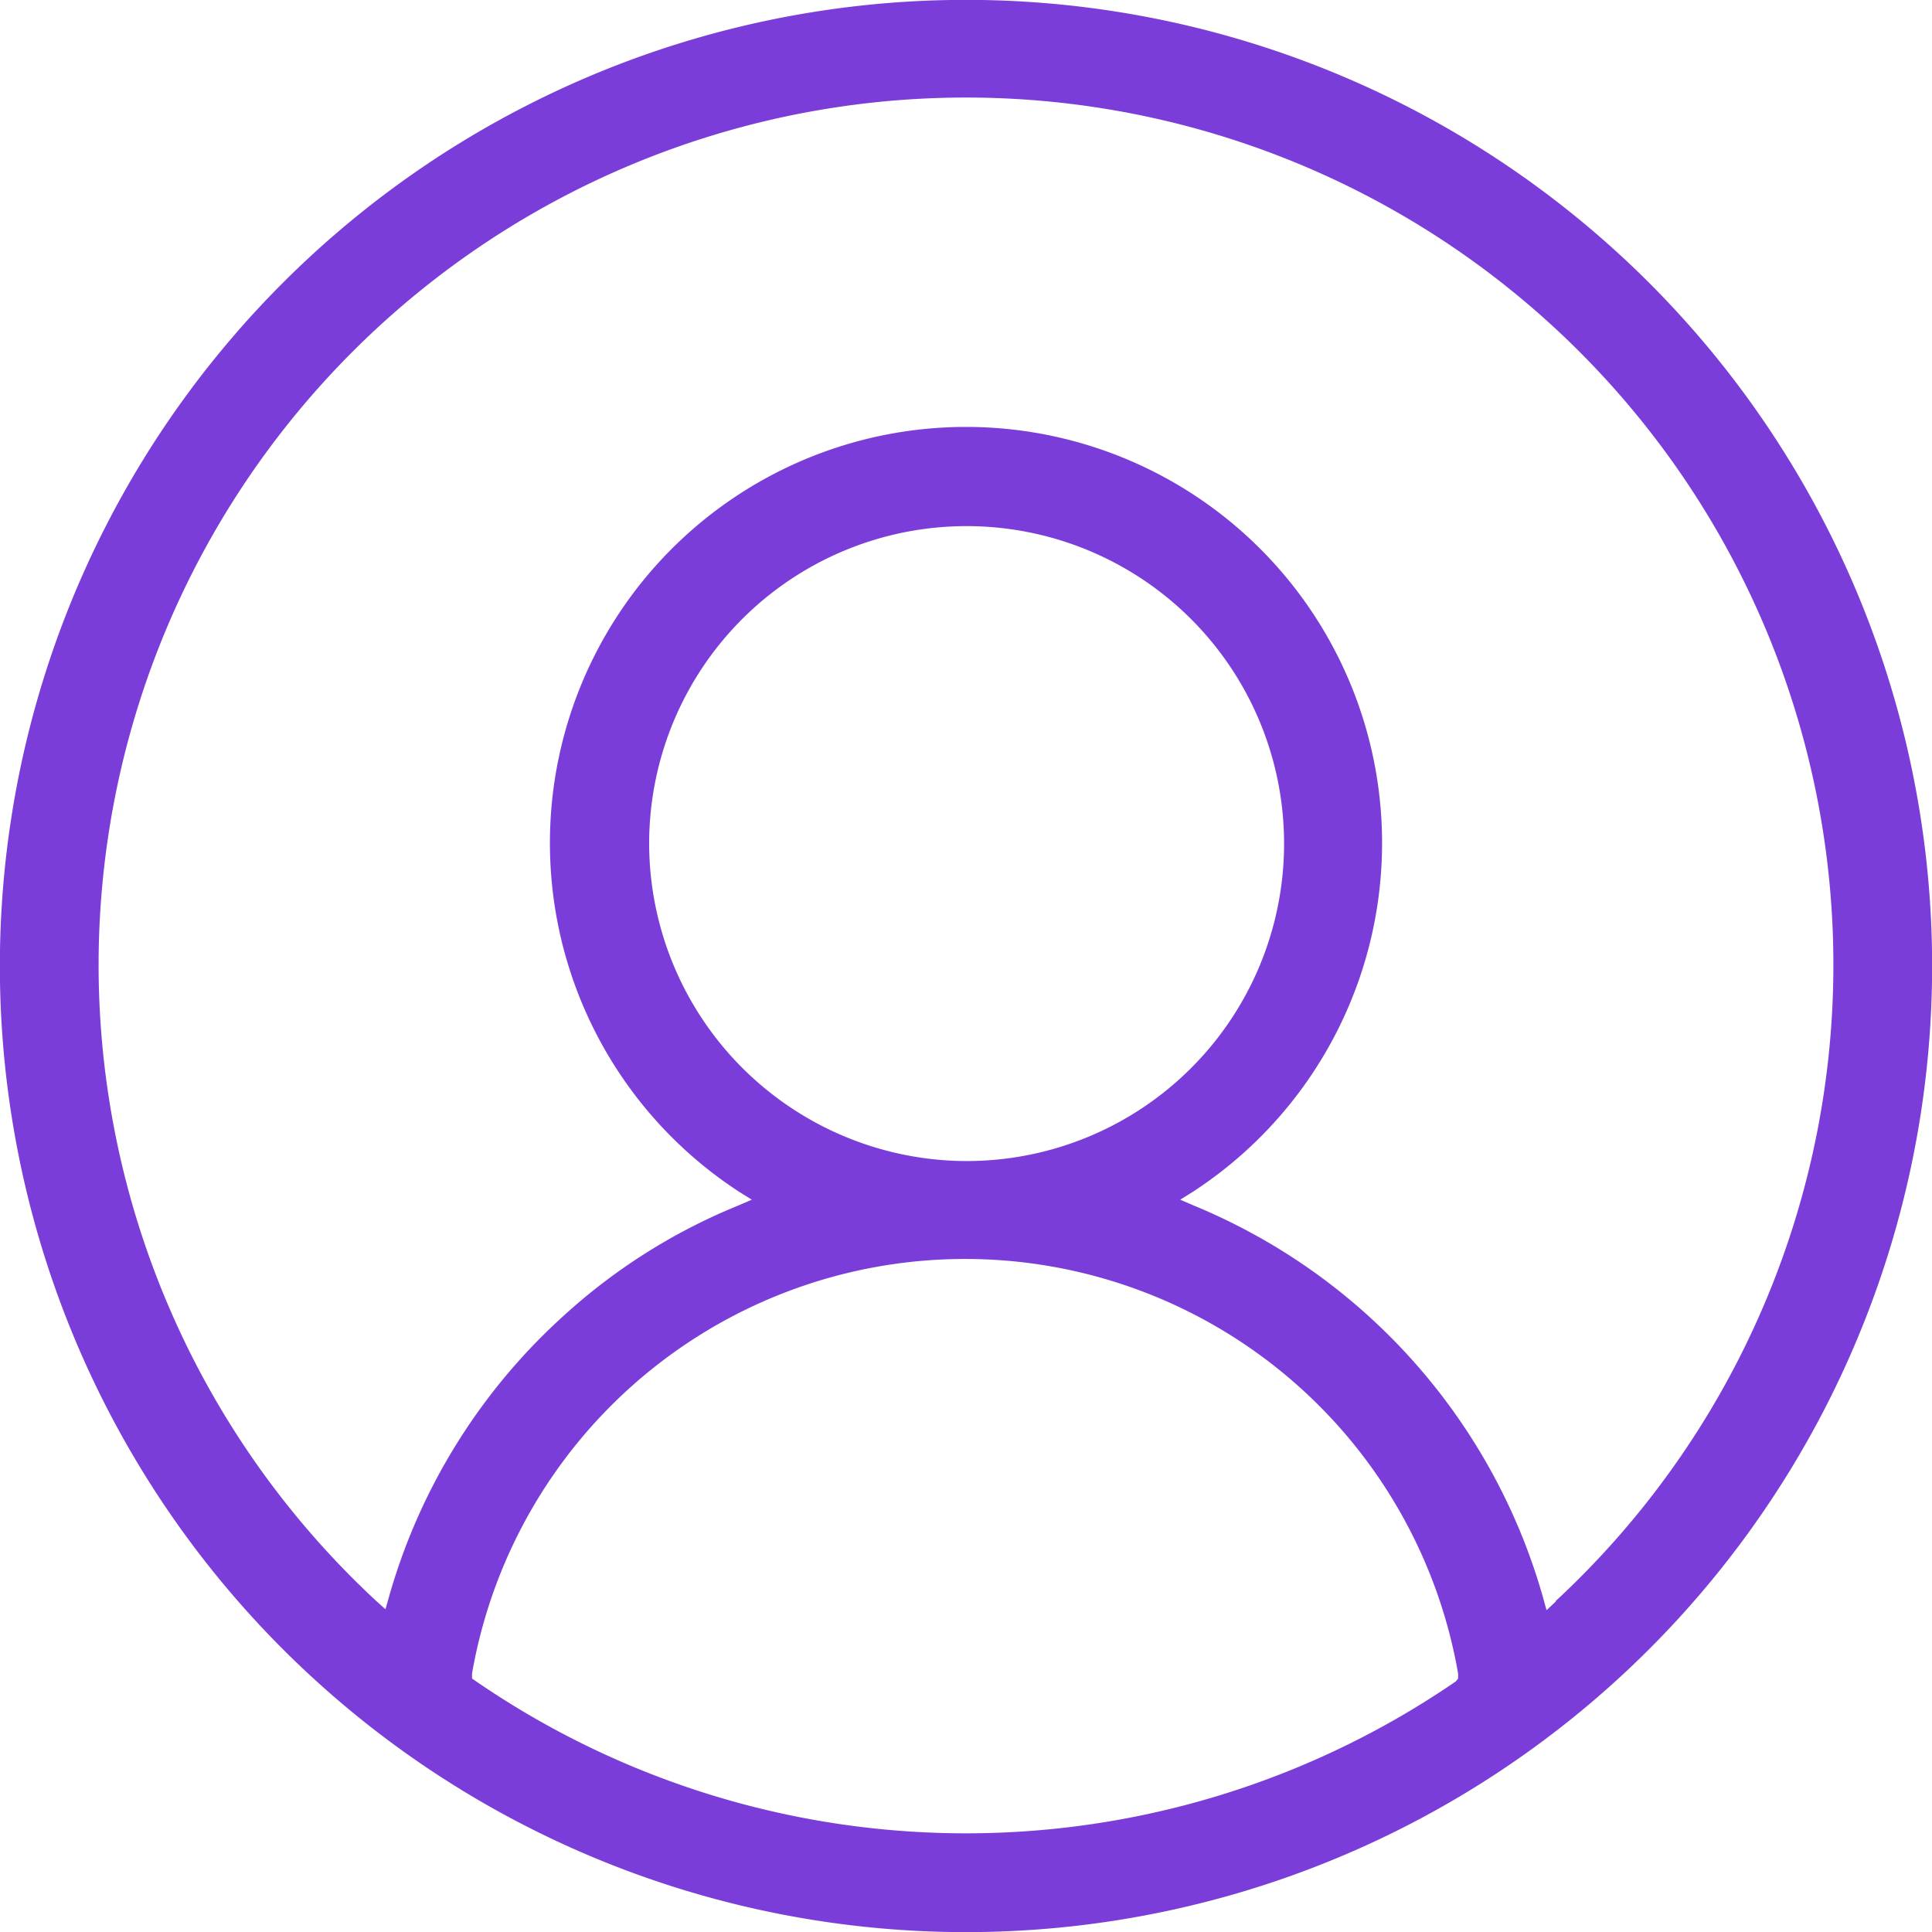 <svg id="Layer_1" data-name="Layer 1" xmlns="http://www.w3.org/2000/svg" viewBox="0 0 62.5 62.5"><defs><style>.cls-1{fill:#7b3dd9;}</style></defs><path class="cls-1" d="M53.35,9.15a31.25,31.25,0,0,0-44.2,44.2,31.25,31.25,0,0,0,44.2-44.2ZM47.1,54.39a28,28,0,0,1-31.7,0l-.13-.09,0-.16a16.19,16.19,0,0,1,31.9,0l0,.16ZM21,27.3A10.27,10.27,0,1,1,31.25,37.56,10.29,10.29,0,0,1,21,27.3ZM50.33,51.81l-.3.28-.11-.4A19.44,19.44,0,0,0,38.62,39l-.44-.19.4-.25a13.46,13.46,0,1,0-14.66,0l.4.25-.44.19a19,19,0,0,0-5.63,3.55,19.38,19.38,0,0,0-5.67,9.12l-.11.39-.3-.27a28.06,28.06,0,1,1,38.16,0Z"/></svg>